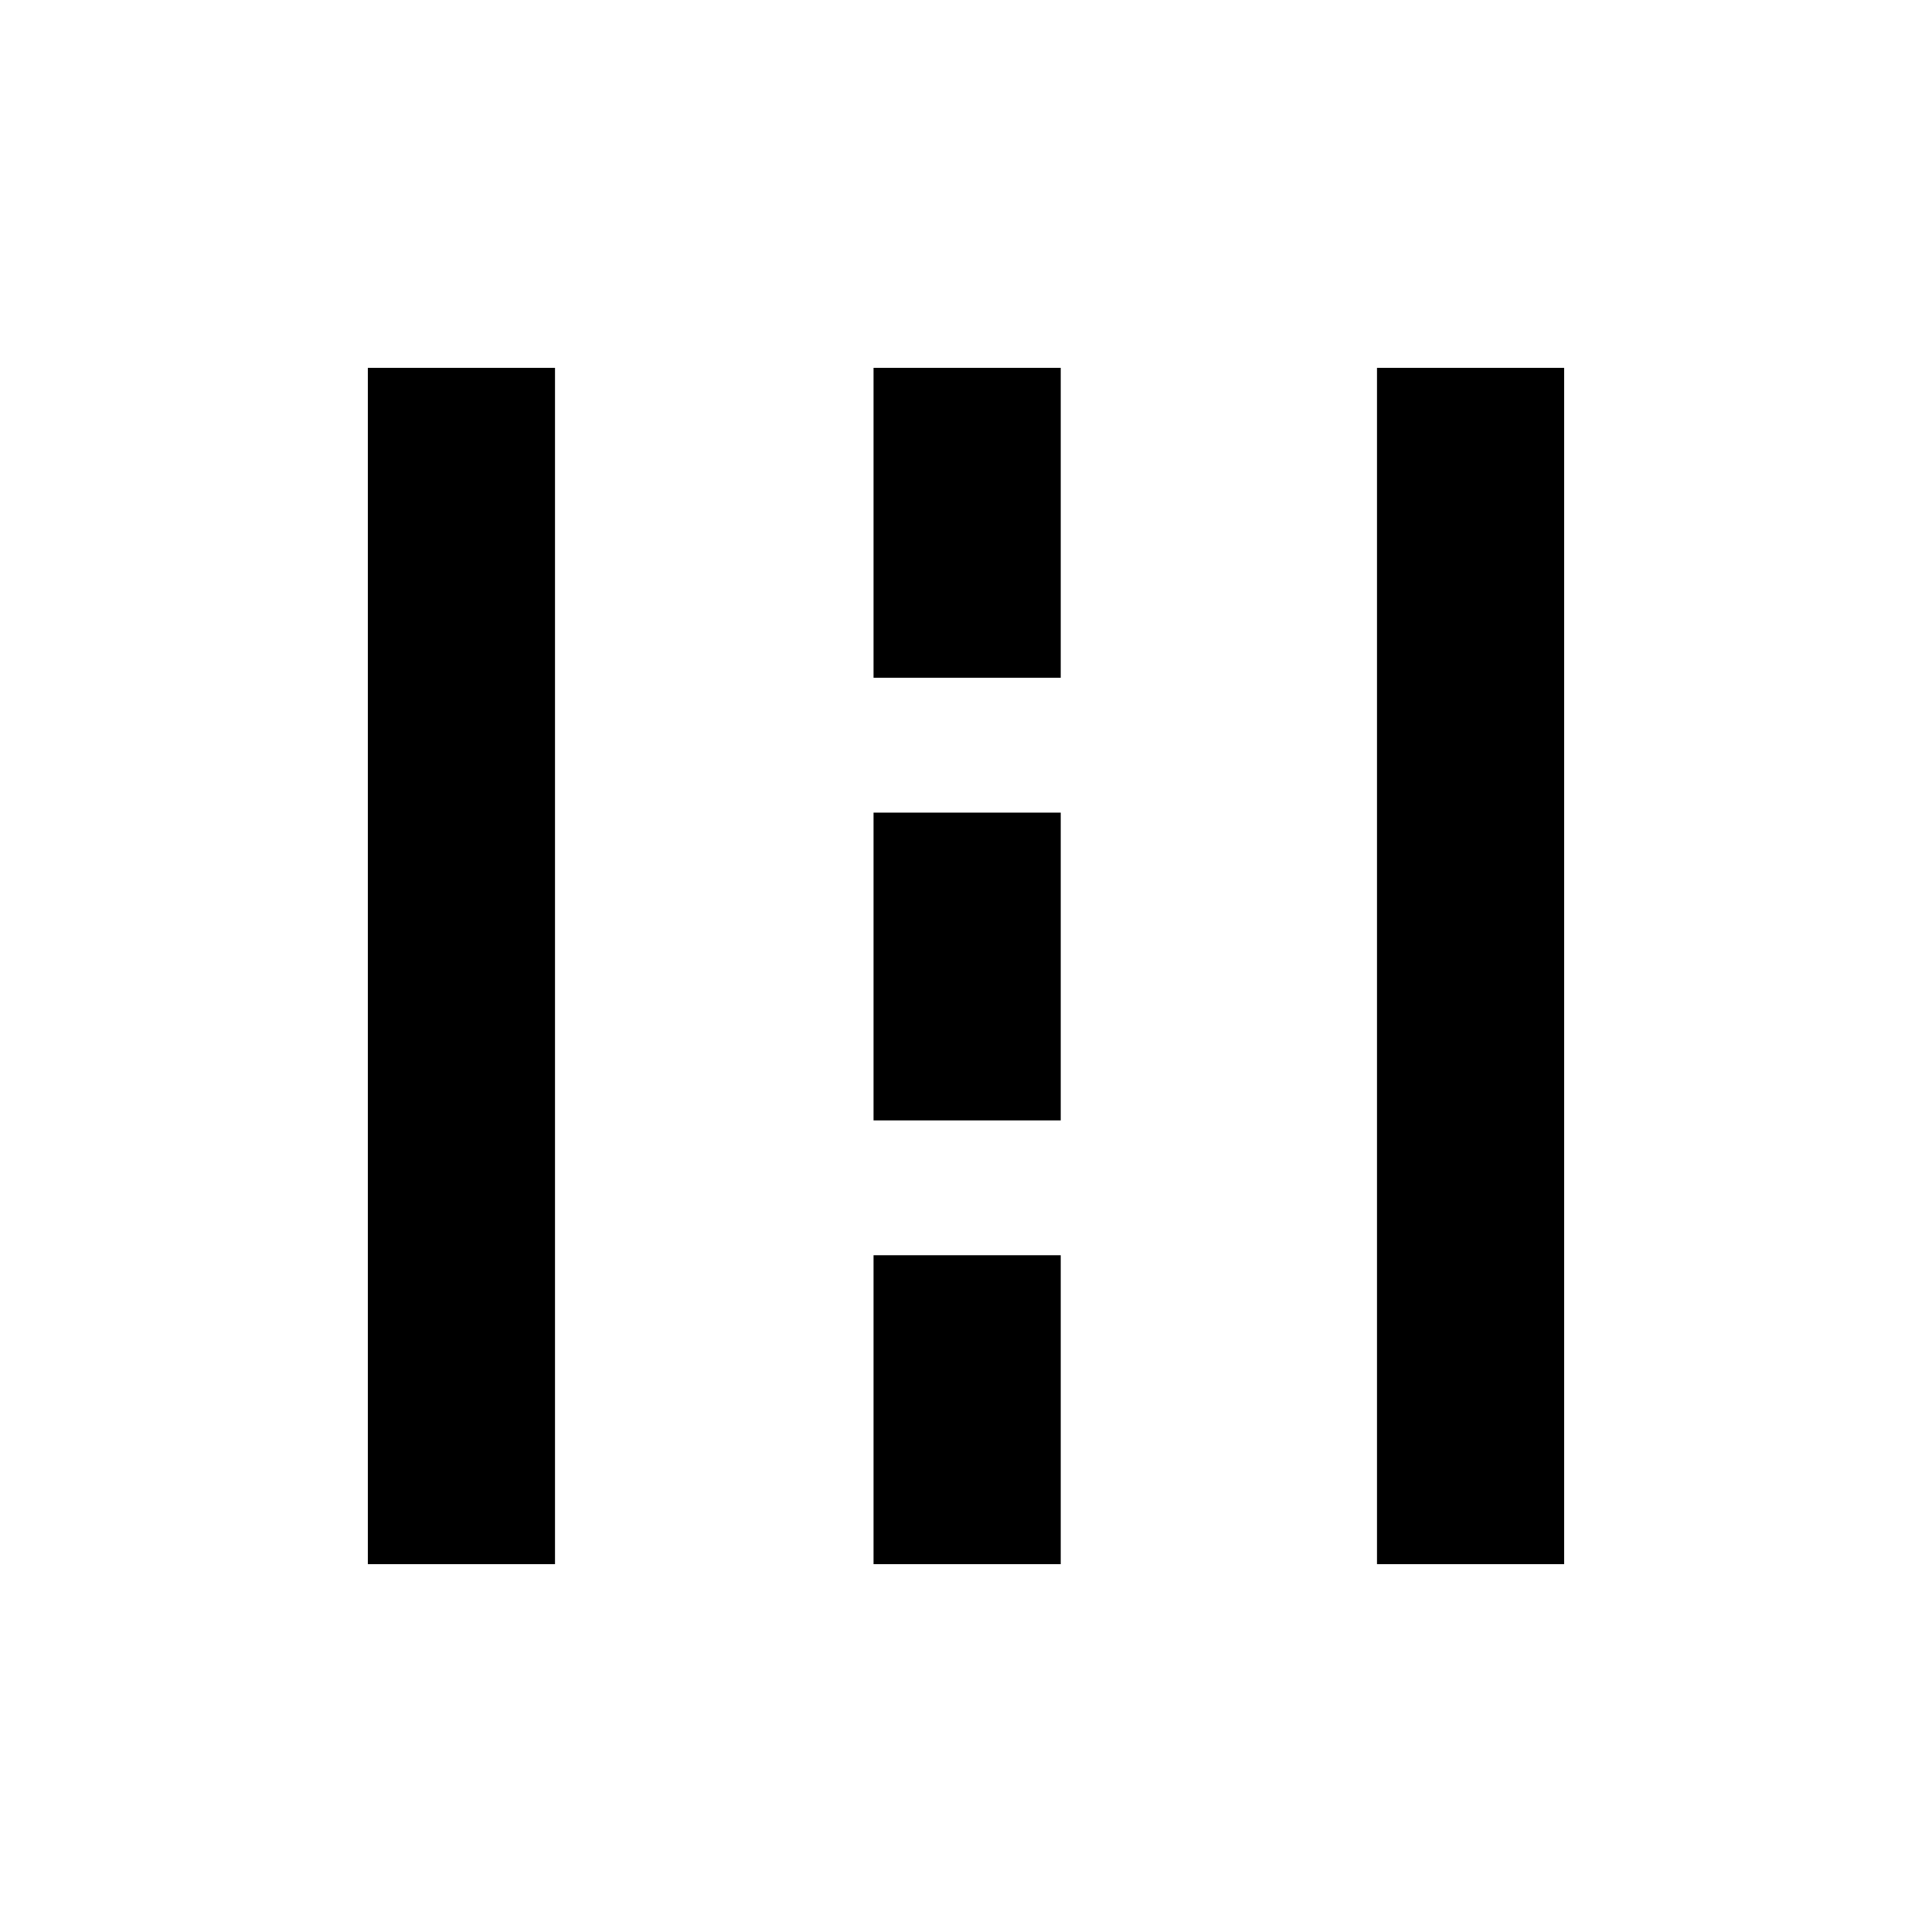 <svg xmlns="http://www.w3.org/2000/svg" height="20" viewBox="0 -960 960 960" width="20"><path d="M182.78-182.78v-594.44h93v594.44h-93Zm251.28 0v-153.5h93.01v153.5h-93.01Zm250.16 0v-594.44h93v594.44h-93Zm-250.16-220.5v-152.94h93.01v152.94h-93.01Zm0-219.94v-154h93.01v154h-93.01Z"/></svg>